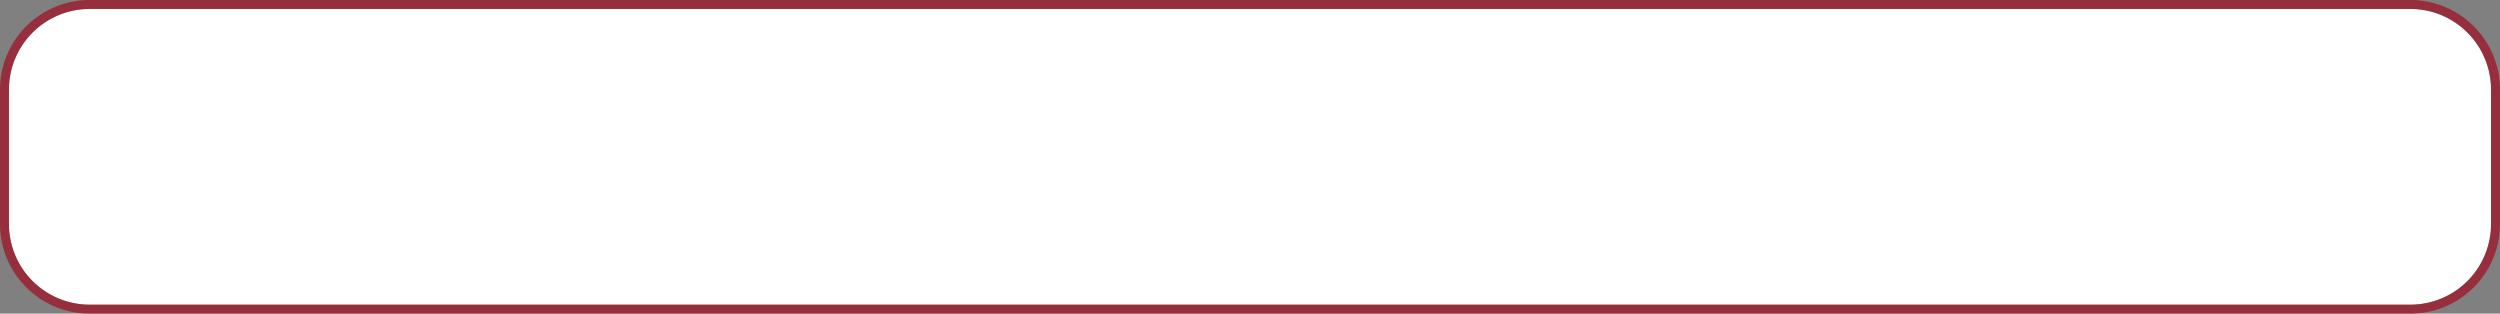 ﻿<?xml version="1.0" encoding="utf-8"?>
<svg version="1.1" xmlns:xlink="http://www.w3.org/1999/xlink" width="279px" height="35px" xmlns="http://www.w3.org/2000/svg">
  <rect width="100%" height="100%" fill="#808080" stroke="none"/>
  <g transform="matrix(1 0 0 1 -28 -152 )">
    <path d="M 29 162  A 9 9 0 0 1 38 153 L 297 153  A 9 9 0 0 1 306 162 L 306 177  A 9 9 0 0 1 297 186 L 38 186  A 9 9 0 0 1 29 177 L 29 162  Z " fill-rule="nonzero" fill="#ffffff" stroke="none" />
    <path d="M 28.5 162  A 9.5 9.5 0 0 1 38 152.5 L 297 152.5  A 9.5 9.5 0 0 1 306.5 162 L 306.5 177  A 9.5 9.5 0 0 1 297 186.5 L 38 186.5  A 9.5 9.5 0 0 1 28.5 177 L 28.5 162  Z " stroke-width="1" stroke="#a30014" fill="none" stroke-opacity="0.635" />
  </g>
</svg>